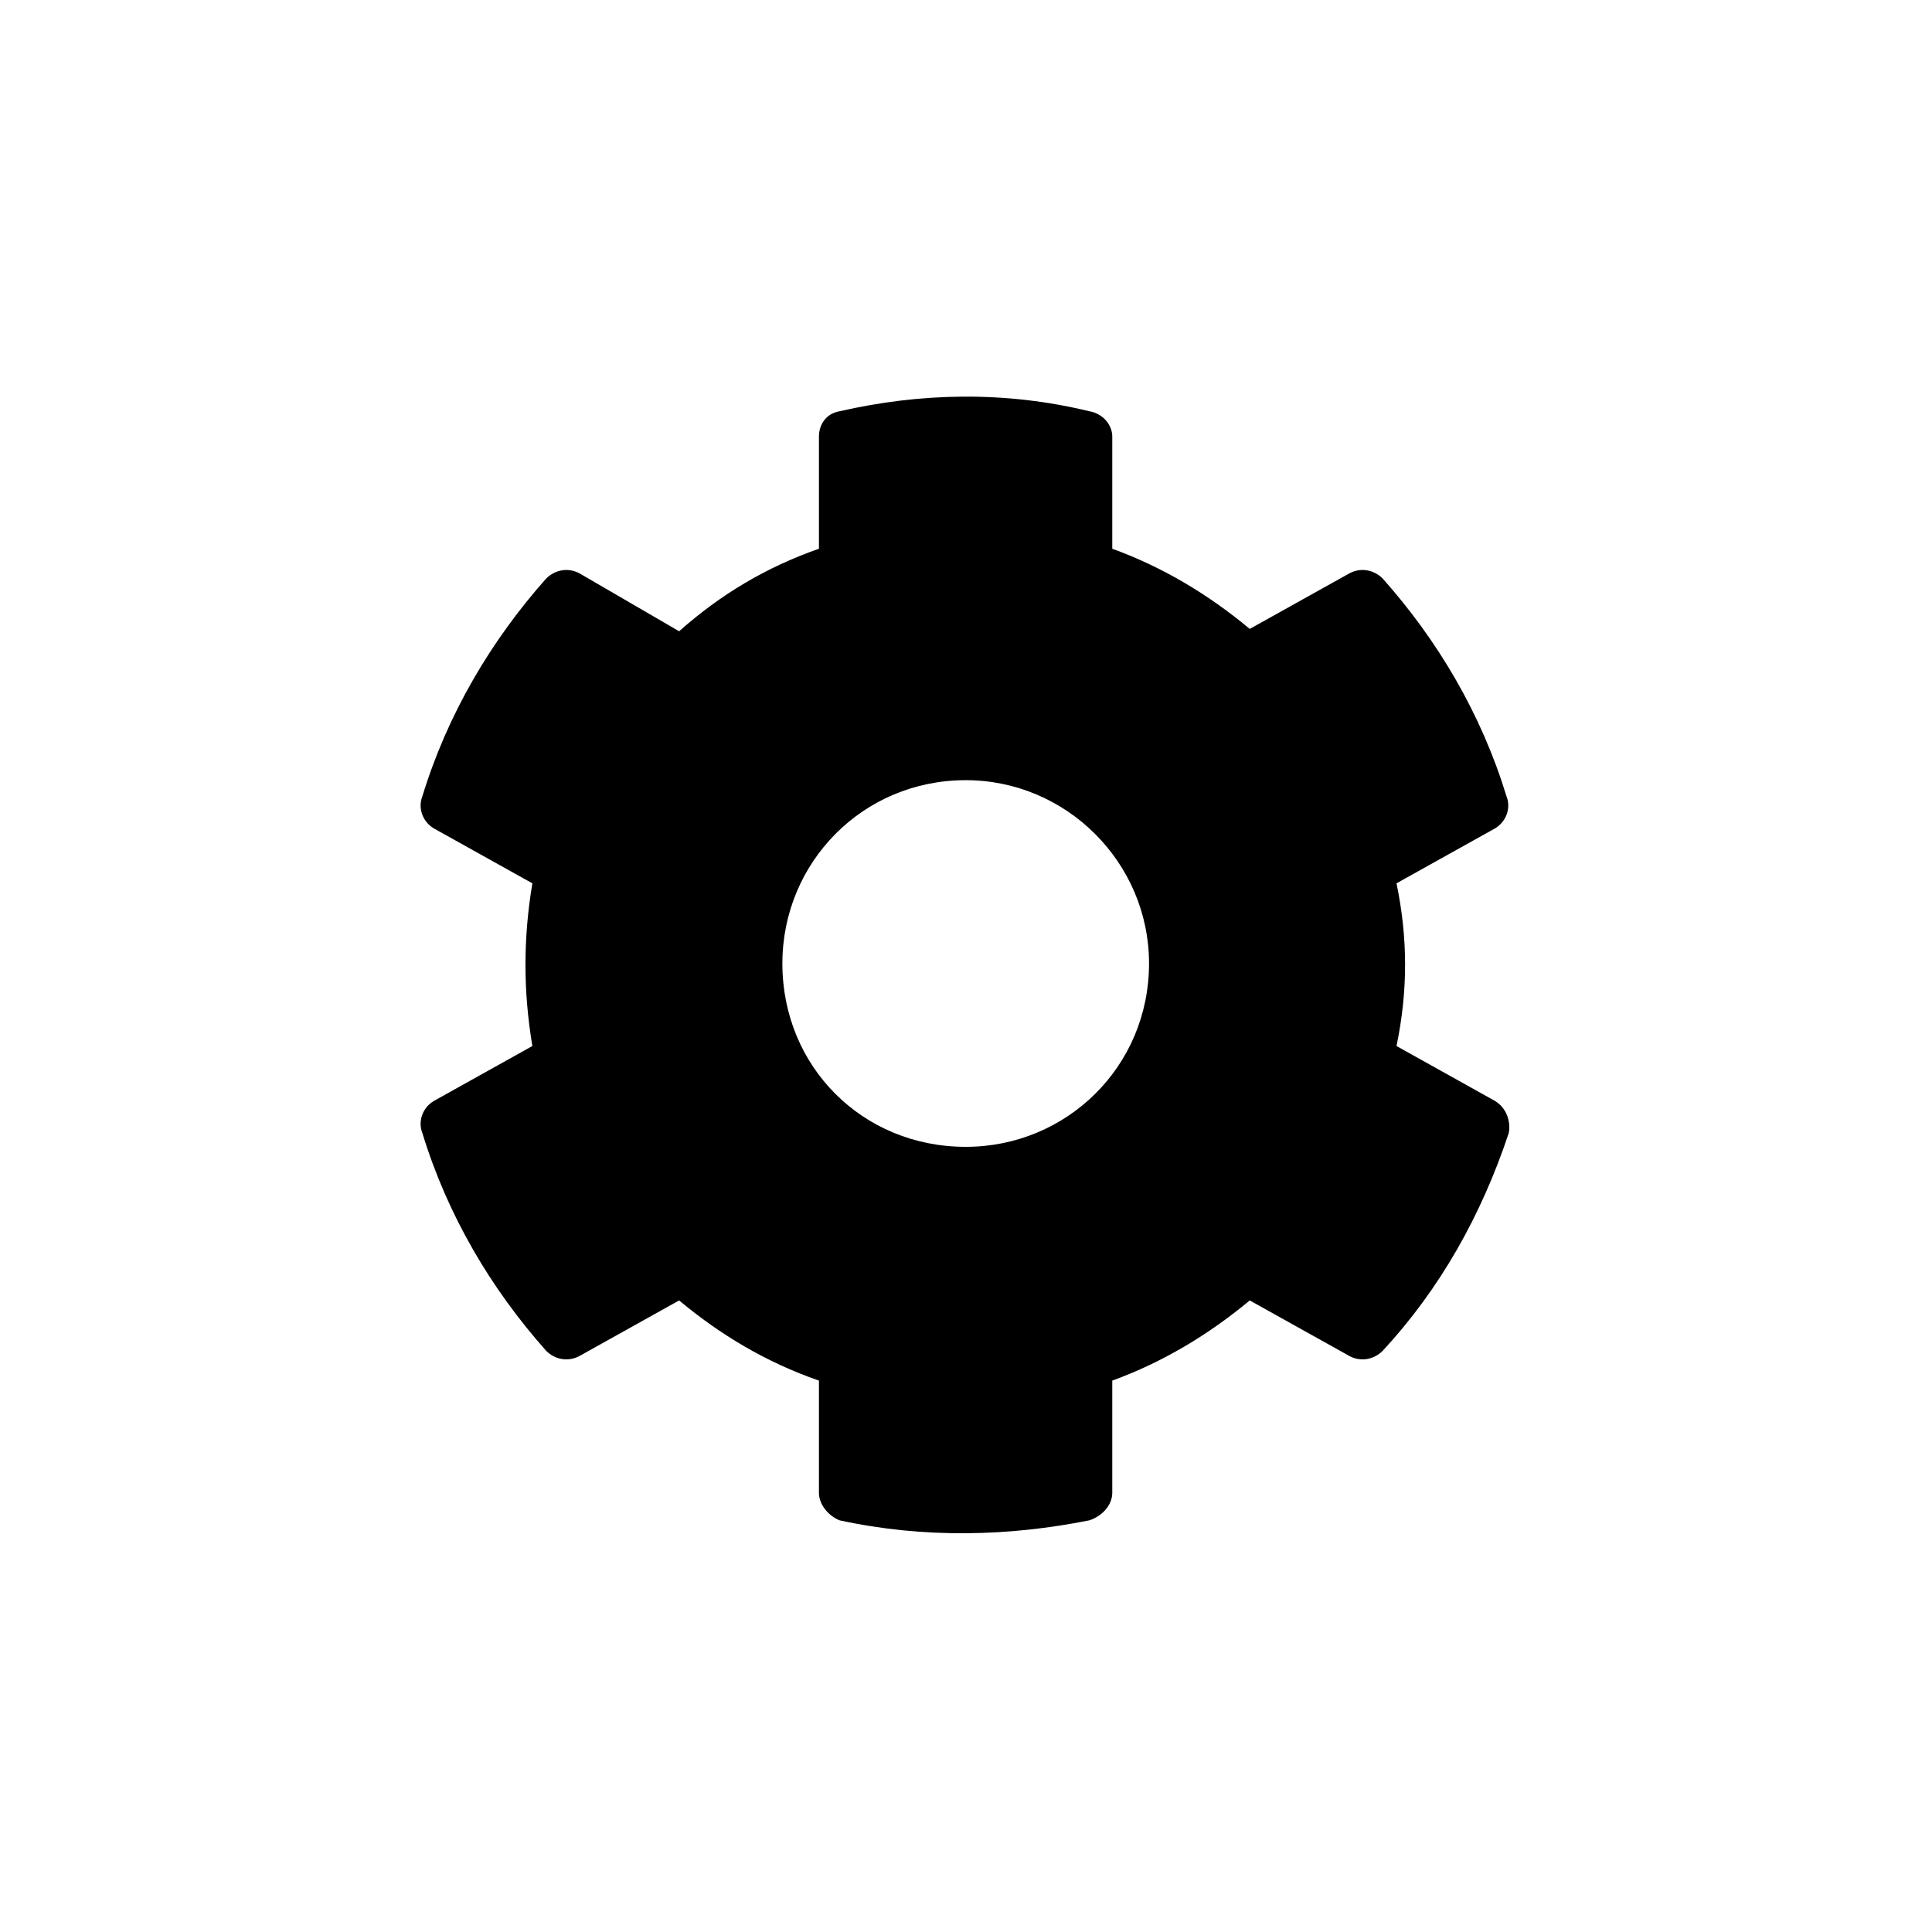 <svg
   width="100"
   height="100"
   viewBox="0 0 26.458 26.458"
   version="1.1"
   xmlns="http://www.w3.org/2000/svg"
   xmlns:svg="http://www.w3.org/2000/svg">
    <path
       d="m 34.936,34.373 -1.008,-0.562 c 0.117,-0.562 0.117,-1.102 0,-1.664 l 1.008,-0.562 c 0.117,-0.07 0.164,-0.211 0.117,-0.328 -0.258,-0.844 -0.703,-1.594 -1.266,-2.227 -0.094,-0.094 -0.234,-0.117 -0.352,-0.047 l -1.008,0.562 c -0.422,-0.352 -0.891,-0.633 -1.406,-0.82 v -1.148 c 0,-0.117 -0.094,-0.234 -0.234,-0.258 -0.867,-0.211 -1.734,-0.188 -2.555,0 -0.141,0.023 -0.211,0.141 -0.211,0.258 v 1.148 c -0.539,0.188 -1.008,0.469 -1.43,0.844 l -1.008,-0.586 c -0.117,-0.07 -0.258,-0.047 -0.352,0.047 -0.562,0.633 -1.008,1.383 -1.266,2.227 -0.047,0.117 0,0.258 0.117,0.328 l 1.008,0.562 c -0.094,0.562 -0.094,1.102 0,1.664 l -1.008,0.562 c -0.117,0.07 -0.164,0.211 -0.117,0.328 0.258,0.844 0.703,1.594 1.266,2.227 0.094,0.094 0.234,0.117 0.352,0.047 l 1.008,-0.562 c 0.422,0.352 0.891,0.633 1.43,0.82 v 1.148 c 0,0.117 0.094,0.234 0.211,0.281 0.867,0.188 1.734,0.164 2.555,0 0.141,-0.047 0.234,-0.164 0.234,-0.281 v -1.148 c 0.516,-0.188 0.984,-0.469 1.406,-0.82 l 1.008,0.562 c 0.117,0.07 0.258,0.047 0.352,-0.047 0.586,-0.633 1.008,-1.383 1.289,-2.227 0.023,-0.117 -0.023,-0.258 -0.141,-0.328 z m -5.414,0.469 c -1.055,0 -1.875,-0.82 -1.875,-1.875 0,-1.031 0.82,-1.875 1.875,-1.875 1.031,0 1.875,0.844 1.875,1.875 0,1.055 -0.844,1.875 -1.875,1.875 z"
       id="text4"
       style="font-family:'Font Awesome 5 Free';-inkscape-font-specification:'Font Awesome 5 Free';white-space:pre"
       transform="matrix(1.339,0,0,1.339,-26.305,-30.948)"
       aria-label="" />
</svg>
